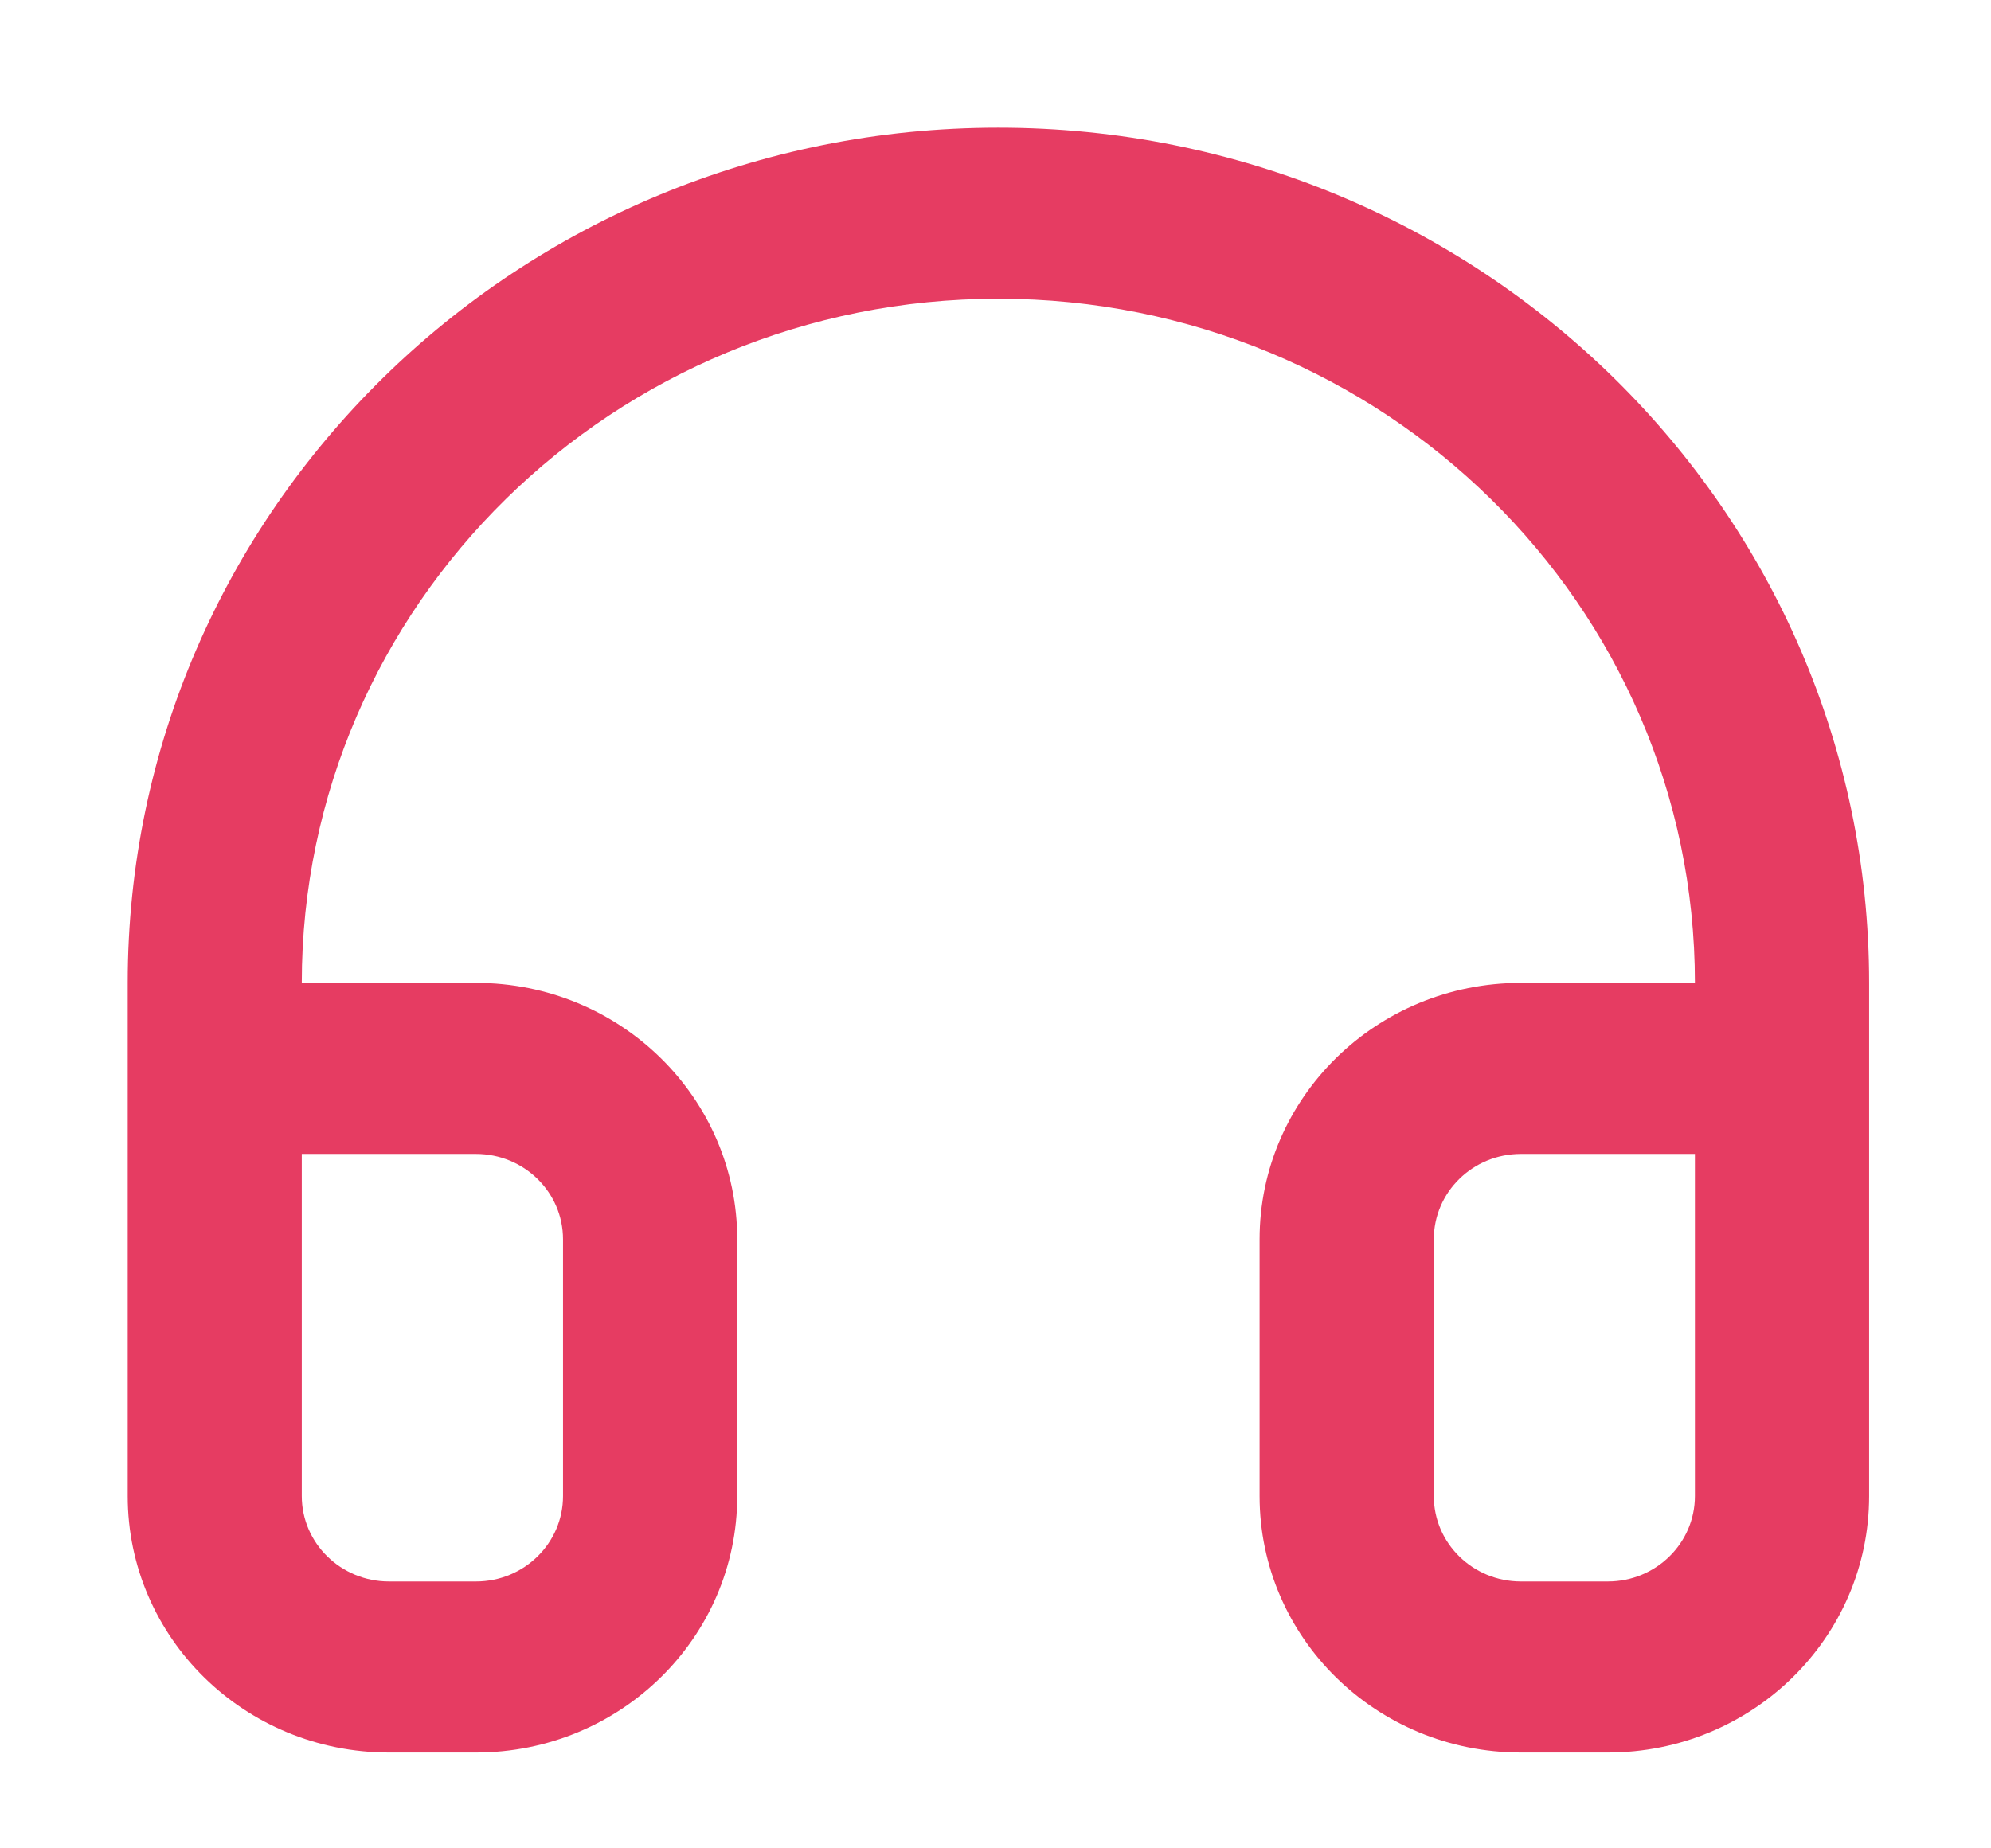 <svg width="14" height="13" viewBox="0 0 14 13" fill="none" xmlns="http://www.w3.org/2000/svg">
<path fill-rule="evenodd" clip-rule="evenodd" d="M7.02 2.101C4.315 2.101 2.122 4.255 2.122 6.913H3.347C4.361 6.913 5.184 7.721 5.184 8.717V10.522C5.184 11.519 4.361 12.326 3.347 12.326H2.735C1.72 12.326 0.898 11.519 0.898 10.522V6.913C0.898 3.591 3.639 0.898 7.02 0.898C10.402 0.898 13.143 3.591 13.143 6.913V10.522C13.143 11.519 12.32 12.326 11.306 12.326H10.694C9.679 12.326 8.857 11.519 8.857 10.522V8.717C8.857 7.721 9.679 6.913 10.694 6.913H11.918C11.918 4.255 9.725 2.101 7.02 2.101ZM11.918 8.116H10.694C10.356 8.116 10.082 8.385 10.082 8.717V10.522C10.082 10.854 10.356 11.123 10.694 11.123H11.306C11.644 11.123 11.918 10.854 11.918 10.522V8.116ZM2.122 8.116V10.522C2.122 10.854 2.397 11.123 2.735 11.123H3.347C3.685 11.123 3.959 10.854 3.959 10.522V8.717C3.959 8.385 3.685 8.116 3.347 8.116H2.122Z" fill="#E63C62"/>
</svg>
